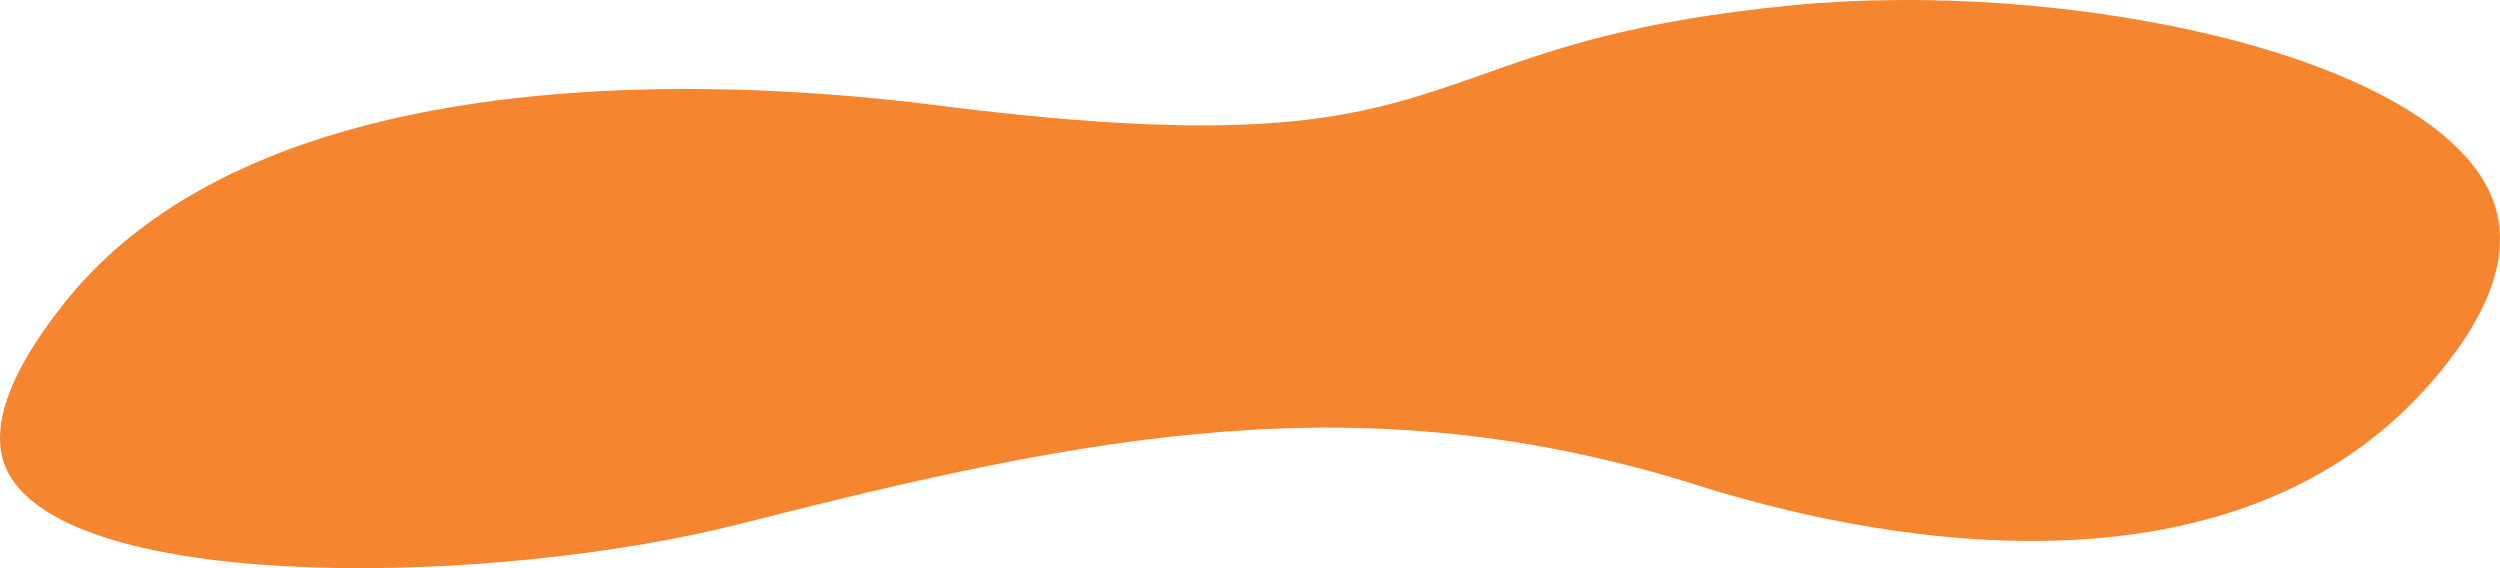 <svg width="352" height="80" viewBox="0 0 352 80" fill="none" xmlns="http://www.w3.org/2000/svg">
<path fill-rule="evenodd" clip-rule="evenodd" d="M350.312 26.583C340.609 7.314 290.599 -2.944 252.363 0.743C230.228 2.888 218.953 6.882 209.007 10.396C192.455 16.252 179.4 20.888 131.56 14.785C122.979 13.7 110.534 12.529 96.639 12.529C66.142 12.529 28.564 18.163 9.099 42.611C0.542 53.361 -2.005 61.658 1.566 67.28C11.89 83.578 70.091 82.456 104.293 73.74C153.512 61.202 192.004 53.472 239.235 68.389C260.529 75.121 313.185 87.166 342.206 53.965C351.433 43.412 354.151 34.202 350.312 26.583Z" fill="#F5852F"/>
</svg>
